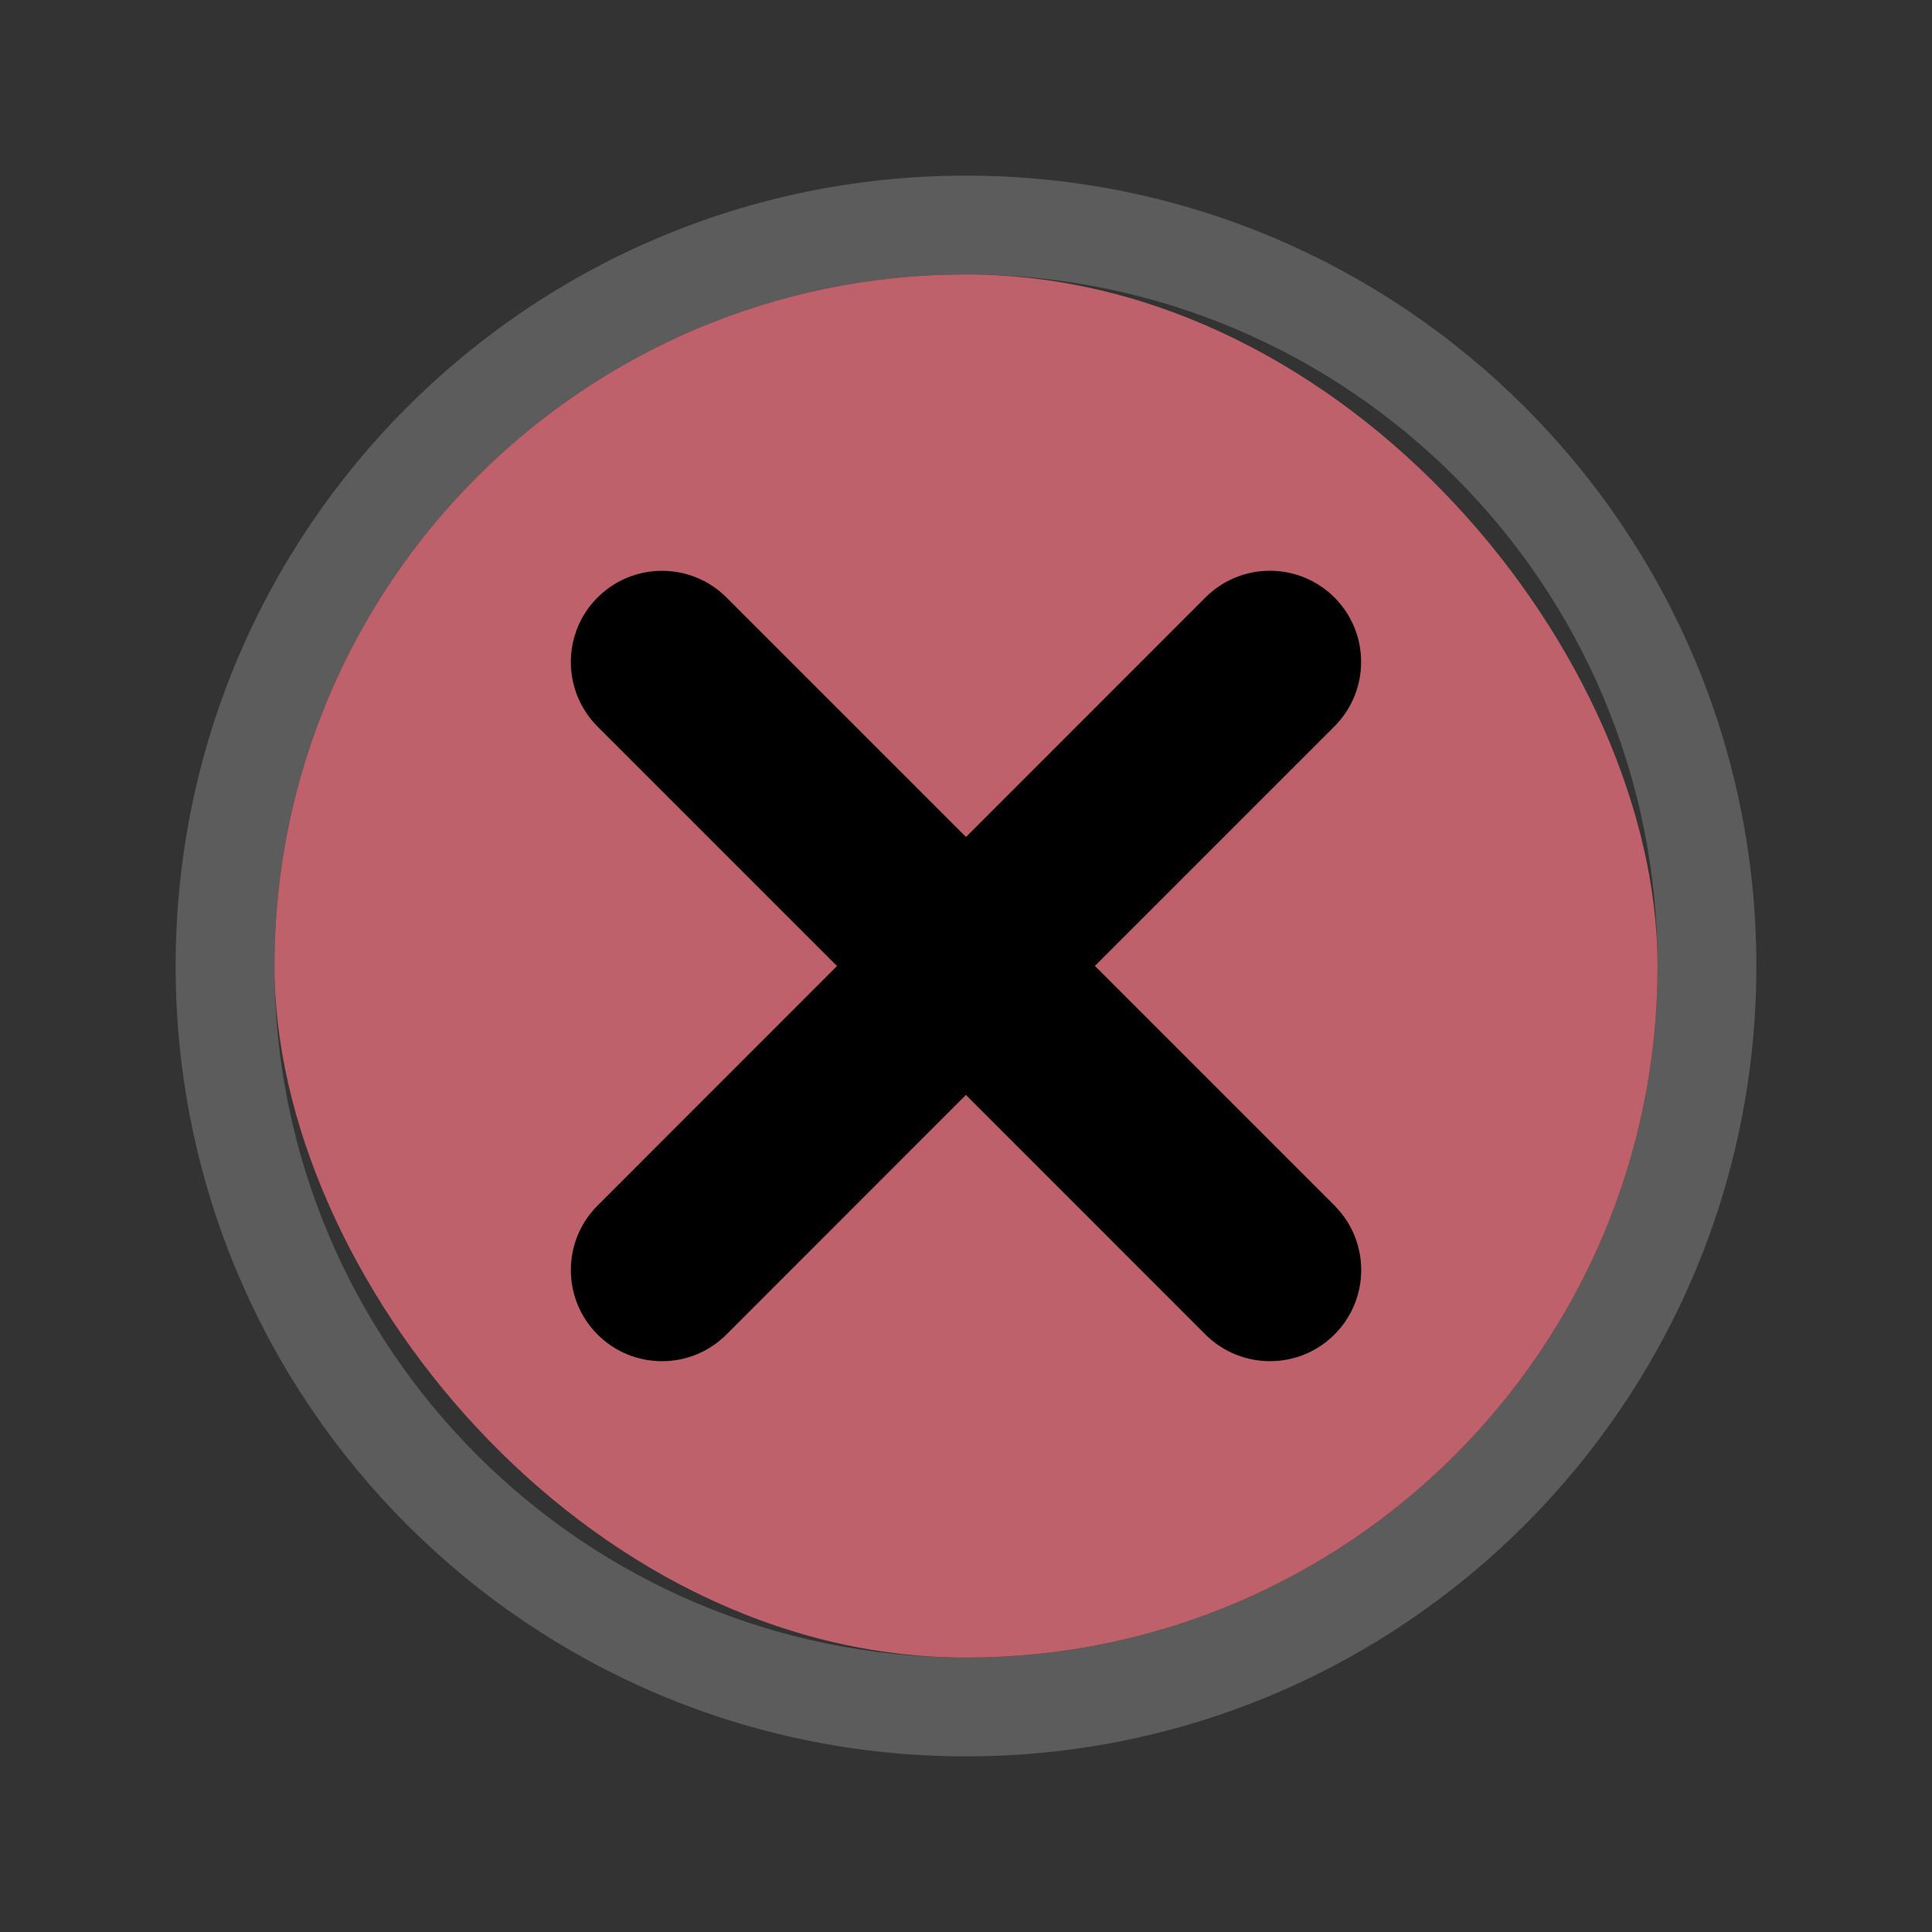 <?xml version="1.0" encoding="UTF-8" standalone="no"?>
<svg
   id="svg4306"
   width="22"
   height="22"
   version="1.1"
   style="enable-background:new"
   sodipodi:docname="close.svg"
   inkscape:version="1.4.2 (unknown)"
   xmlns:inkscape="http://www.inkscape.org/namespaces/inkscape"
   xmlns:sodipodi="http://sodipodi.sourceforge.net/DTD/sodipodi-0.dtd"
   xmlns="http://www.w3.org/2000/svg"
   xmlns:svg="http://www.w3.org/2000/svg"
   xmlns:rdf="http://www.w3.org/1999/02/22-rdf-syntax-ns#"
   xmlns:cc="http://creativecommons.org/ns#"
   xmlns:dc="http://purl.org/dc/elements/1.1/">
  <rect width="100%" height="100%" fill="#333333" stroke="none"/>
  <g
     id="pressed-inactive-center">
    <rect
       y="22"
       x="0"
       height="22"
       width="22"
       id="rect953-2-7-6-5"
       style="opacity:0.001;fill:#050505;fill-opacity:1;stroke-width:1.001" />
    <path
       id="path839-3-36-3"
       style="fill:#ffffff;fill-opacity:0.2;stroke-width:1.125;enable-background:new"
       d="M 11,24 C 6.03,24 2,28.029 2,33 2,37.971 6.03,42 11,42 15.97,42 20,37.971 20,33 20,28.029 15.97,24 11,24 Z m 0,1.125 c 4.349,0 7.875,3.526 7.875,7.875 C 18.875,37.349 15.349,40.875 11,40.875 6.651,40.875 3.125,37.349 3.125,33 3.125,28.651 6.651,25.125 11,25.125 Z m 0,0 z"
       sodipodi:nodetypes="ssssssssssccccc" />
    <rect
       style="fill:#bf616a;fill-opacity:1;stroke:none;stroke-width:0.394;enable-background:new"
       id="center-3-35-5-7-6"
       width="15.75"
       height="15.75"
       x="3.125"
       y="25.125"
       ry="7.875"
       rx="7.875" />
    <path
       d="m 15.196,35.727 -2.728,-2.728 2.727,-2.727 c 0.406,-0.406 0.406,-1.063 0,-1.469 -0.406,-0.405 -1.063,-0.405 -1.468,0 l -2.727,2.727 -2.727,-2.727 c -0.405,-0.405 -1.063,-0.406 -1.469,1.64e-4 -0.405,0.405 -0.405,1.063 1.77e-4,1.469 l 2.727,2.727 -2.727,2.728 c -0.405,0.405 -0.405,1.063 0,1.468 0.203,0.203 0.468,0.304 0.734,0.304 0.266,0 0.531,-0.101 0.734,-0.304 l 2.727,-2.728 2.727,2.728 C 13.93,37.399 14.196,37.5 14.462,37.5 c 0.266,0 0.532,-0.101 0.734,-0.304 0.406,-0.405 0.406,-1.063 0,-1.468 z"
       id="path3490-3-3"
       style="fill:#000000;fill-opacity:1;stroke-width:0.021;enable-background:new" />
  </g>
  <g
     id="hover-center">
    <rect
       style="opacity:0.001;fill:#050505;fill-opacity:1;stroke-width:1.001"
       id="rect953-2-7-2"
       width="22"
       height="22"
       x="-22"
       y="0" />
    <path
       id="path839-3-3"
       style="fill:#ffffff;fill-opacity:0.2;stroke-width:1.125;enable-background:new"
       d="m -11,2 c -4.97,0 -9,4.029 -9,9 C -20,15.971 -15.97,20 -11,20 -6.03,20 -2,15.971 -2,11 -2,6.029 -6.03,2 -11,2 Z m 0,1.125 c 4.349,0 7.875,3.526 7.875,7.875 0,4.349 -3.526,7.875 -7.875,7.875 -4.349,0 -7.875,-3.526 -7.875,-7.875 0,-4.349 3.526,-7.875 7.875,-7.875 z m 0,0 z"
       sodipodi:nodetypes="ssssssssssccccc" />
    <rect
       style="fill:#bf616a;fill-opacity:0.7;stroke:none;stroke-width:0.394;enable-background:new"
       id="center-3-35-5-6"
       width="15.75"
       height="15.75"
       x="-18.875"
       y="3.125"
       ry="7.875"
       rx="7.875" />
    <path
       d="m -6.804,13.727 -2.728,-2.728 2.727,-2.727 c 0.406,-0.406 0.406,-1.063 0,-1.469 -0.406,-0.405 -1.063,-0.405 -1.468,0 l -2.727,2.727 -2.727,-2.727 c -0.405,-0.405 -1.063,-0.406 -1.469,1.644e-4 -0.405,0.405 -0.405,1.063 1.77e-4,1.469 l 2.727,2.727 -2.727,2.728 c -0.405,0.405 -0.405,1.063 0,1.468 0.203,0.203 0.468,0.304 0.734,0.304 0.266,0 0.531,-0.101 0.734,-0.304 l 2.727,-2.728 2.727,2.728 c 0.203,0.203 0.468,0.304 0.734,0.304 0.266,0 0.532,-0.101 0.734,-0.304 0.406,-0.405 0.406,-1.063 0,-1.468 z"
       id="path3490"
       style="stroke-width:0.021;fill:#1a1a1a;fill-opacity:0.85" />
  </g>
  <g
     id="active-center"
     transform="translate(-44)">
    <rect
       style="opacity:0.001;fill:#050505;fill-opacity:1;stroke-width:1.001;enable-background:new"
       id="rect953-2-7-2-75"
       width="22"
       height="22"
       x="0"
       y="0" />
    <path
       id="path839-3"
       style="fill:#ffffff;fill-opacity:0.2;stroke-width:1.125;enable-background:new"
       d="M 11,2 C 6.03,2 2,6.029 2,11 2,15.971 6.03,20 11,20 15.97,20 20,15.971 20,11 20,6.029 15.97,2 11,2 Z m 0,1.125 c 4.349,0 7.875,3.526 7.875,7.875 0,4.349 -3.526,7.875 -7.875,7.875 -4.349,0 -7.875,-3.526 -7.875,-7.875 0,-4.349 3.526,-7.875 7.875,-7.875 z m 0,0 z"
       sodipodi:nodetypes="ssssssssssccccc" />
    <rect
       style="fill:#bf616a;fill-opacity:1;stroke:none;stroke-width:0.394"
       id="center-3-35-5"
       width="15.75"
       height="15.75"
       x="3.125"
       y="3.125"
       ry="7.875"
       rx="7.875" />
  </g>
  <defs
     id="defs38" />
  <sodipodi:namedview
     inkscape:document-rotation="0"
     pagecolor="#ffffff"
     bordercolor="#000000"
     borderopacity="1"
     objecttolerance="10"
     gridtolerance="10"
     guidetolerance="10"
     inkscape:pageopacity="0"
     inkscape:pageshadow="2"
     inkscape:window-width="1920"
     inkscape:window-height="998"
     id="namedview36"
     showgrid="false"
     inkscape:snap-bbox="true"
     inkscape:bbox-nodes="true"
     inkscape:zoom="5.6568543"
     inkscape:cx="-0.088388347"
     inkscape:cy="50.292969"
     inkscape:window-x="0"
     inkscape:window-y="0"
     inkscape:window-maximized="1"
     inkscape:current-layer="svg4306"
     inkscape:lockguides="false"
     showguides="false"
     inkscape:pagecheckerboard="0"
     inkscape:showpageshadow="2"
     inkscape:deskcolor="#cccccc">
    <inkscape:grid
       type="xygrid"
       id="grid865"
       originx="-44"
       originy="0"
       spacingy="1"
       spacingx="1"
       units="px" />
  </sodipodi:namedview>
  <style
     type="text/css"
     id="current-color-scheme" />
  <g
     id="g1546"
     transform="translate(-44)" />
  <g
     id="inactive-center"
     transform="translate(-44,22)">
    <rect
       style="opacity:0.001;fill:#050505;fill-opacity:1;stroke-width:1.001"
       id="rect953-2"
       width="22"
       height="22"
       x="0"
       y="0" />
    <path
       id="path839-3-36"
       style="fill:#ffffff;fill-opacity:0.2;stroke-width:1.125;enable-background:new"
       d="M 10.9,2 C 5.93,2 1.9,6.029 1.9,11 1.9,15.971 5.93,20 10.9,20 c 4.97,0 9,-4.029 9,-9 C 19.9,6.029 15.87,2 10.9,2 Z m 0,1.125 c 4.349,0 7.875,3.526 7.875,7.875 0,4.349 -3.526,7.875 -7.875,7.875 -4.349,0 -7.875,-3.526 -7.875,-7.875 C 3.025,6.651 6.551,3.125 10.9,3.125 Z m 0,0 z"
       sodipodi:nodetypes="ssssssssssccccc" />
    <rect
       style="fill:#bf616a;fill-opacity:0.6;stroke:none;stroke-width:0.394;enable-background:new"
       id="center-3-35-5-7"
       width="15.75"
       height="15.75"
       x="3.025"
       y="3.125"
       ry="7.875"
       rx="7.875" />
  </g>
  <g
     id="pressed-center">
    <rect
       style="opacity:0.001;fill:#050505;fill-opacity:1;stroke-width:1.001"
       id="rect953-2-7-6"
       width="22"
       height="22"
       x="0"
       y="0" />
    <path
       id="path839-3-3-3"
       style="fill:#ffffff;fill-opacity:0.2;stroke-width:1.125;enable-background:new"
       d="M 11,2 C 6.03,2 2,6.029 2,11 2,15.971 6.03,20 11,20 15.97,20 20,15.971 20,11 20,6.029 15.97,2 11,2 Z m 0,1.125 c 4.349,0 7.875,3.526 7.875,7.875 0,4.349 -3.526,7.875 -7.875,7.875 -4.349,0 -7.875,-3.526 -7.875,-7.875 0,-4.349 3.526,-7.875 7.875,-7.875 z m 0,0 z"
       sodipodi:nodetypes="ssssssssssccccc" />
    <rect
       style="fill:#bf616a;fill-opacity:1;stroke:none;stroke-width:0.394;enable-background:new"
       id="center-3-35-5-6-5"
       width="15.75"
       height="15.75"
       x="3.125"
       y="3.125"
       ry="7.875"
       rx="7.875" />
    <path
       d="m 15.196,13.727 -2.728,-2.728 2.727,-2.727 c 0.406,-0.406 0.406,-1.063 0,-1.469 -0.406,-0.405 -1.063,-0.405 -1.468,0 L 11,9.531 8.273,6.804 c -0.405,-0.405 -1.063,-0.406 -1.469,1.644e-4 -0.405,0.405 -0.405,1.063 1.77e-4,1.469 l 2.727,2.727 -2.727,2.728 c -0.405,0.405 -0.405,1.063 0,1.468 0.203,0.203 0.468,0.304 0.734,0.304 0.266,0 0.531,-0.101 0.734,-0.304 l 2.727,-2.728 2.727,2.728 C 13.93,15.399 14.196,15.5 14.462,15.5 c 0.266,0 0.532,-0.101 0.734,-0.304 0.406,-0.405 0.406,-1.063 0,-1.468 z"
       id="path3490-3"
       style="fill:#000000;fill-opacity:1;stroke-width:0.021;enable-background:new" />
  </g>
  <g
     id="hover-inactive-center">
    <rect
       y="22"
       x="-22"
       height="22"
       width="22"
       id="rect953-2-7-2-7"
       style="opacity:0.001;fill:#050505;fill-opacity:1;stroke-width:1.001" />
    <path
       id="path839-3-36-35"
       style="fill:#ffffff;fill-opacity:0.2;stroke-width:1.125;enable-background:new"
       d="M -11,24 C -15.97,24 -20,28.029 -20,33 -20,37.971 -15.97,42 -11,42 c 4.97,0 9,-4.029 9,-9 0,-4.971 -4.03,-9 -9,-9 z m 0,1.125 c 4.349,0 7.875,3.526 7.875,7.875 0,4.349 -3.526,7.875 -7.875,7.875 -4.349,0 -7.875,-3.526 -7.875,-7.875 0,-4.349 3.526,-7.875 7.875,-7.875 z m 0,0 z"
       sodipodi:nodetypes="ssssssssssccccc" />
    <rect
       style="fill:#bf616a;fill-opacity:0.7;stroke:none;stroke-width:0.394;enable-background:new"
       id="center-3-35-5-7-62"
       width="15.75"
       height="15.75"
       x="-18.875"
       y="25.125"
       ry="7.875"
       rx="7.875" />
    <path
       d="m -6.804,35.727 -2.728,-2.728 2.727,-2.727 c 0.406,-0.406 0.406,-1.063 0,-1.469 -0.406,-0.405 -1.063,-0.405 -1.468,0 l -2.727,2.727 -2.727,-2.727 c -0.405,-0.405 -1.063,-0.406 -1.469,1.64e-4 -0.405,0.405 -0.405,1.063 1.77e-4,1.469 l 2.727,2.727 -2.727,2.728 c -0.405,0.405 -0.405,1.063 0,1.468 0.203,0.203 0.468,0.304 0.734,0.304 0.266,0 0.531,-0.101 0.734,-0.304 l 2.727,-2.728 2.727,2.728 c 0.203,0.203 0.468,0.304 0.734,0.304 0.266,0 0.532,-0.101 0.734,-0.304 0.406,-0.405 0.406,-1.063 0,-1.468 z"
       id="path3490-6"
       style="fill:#1a1a1a;fill-opacity:0.851;stroke-width:0.021;enable-background:new" />
  </g>
</svg>

